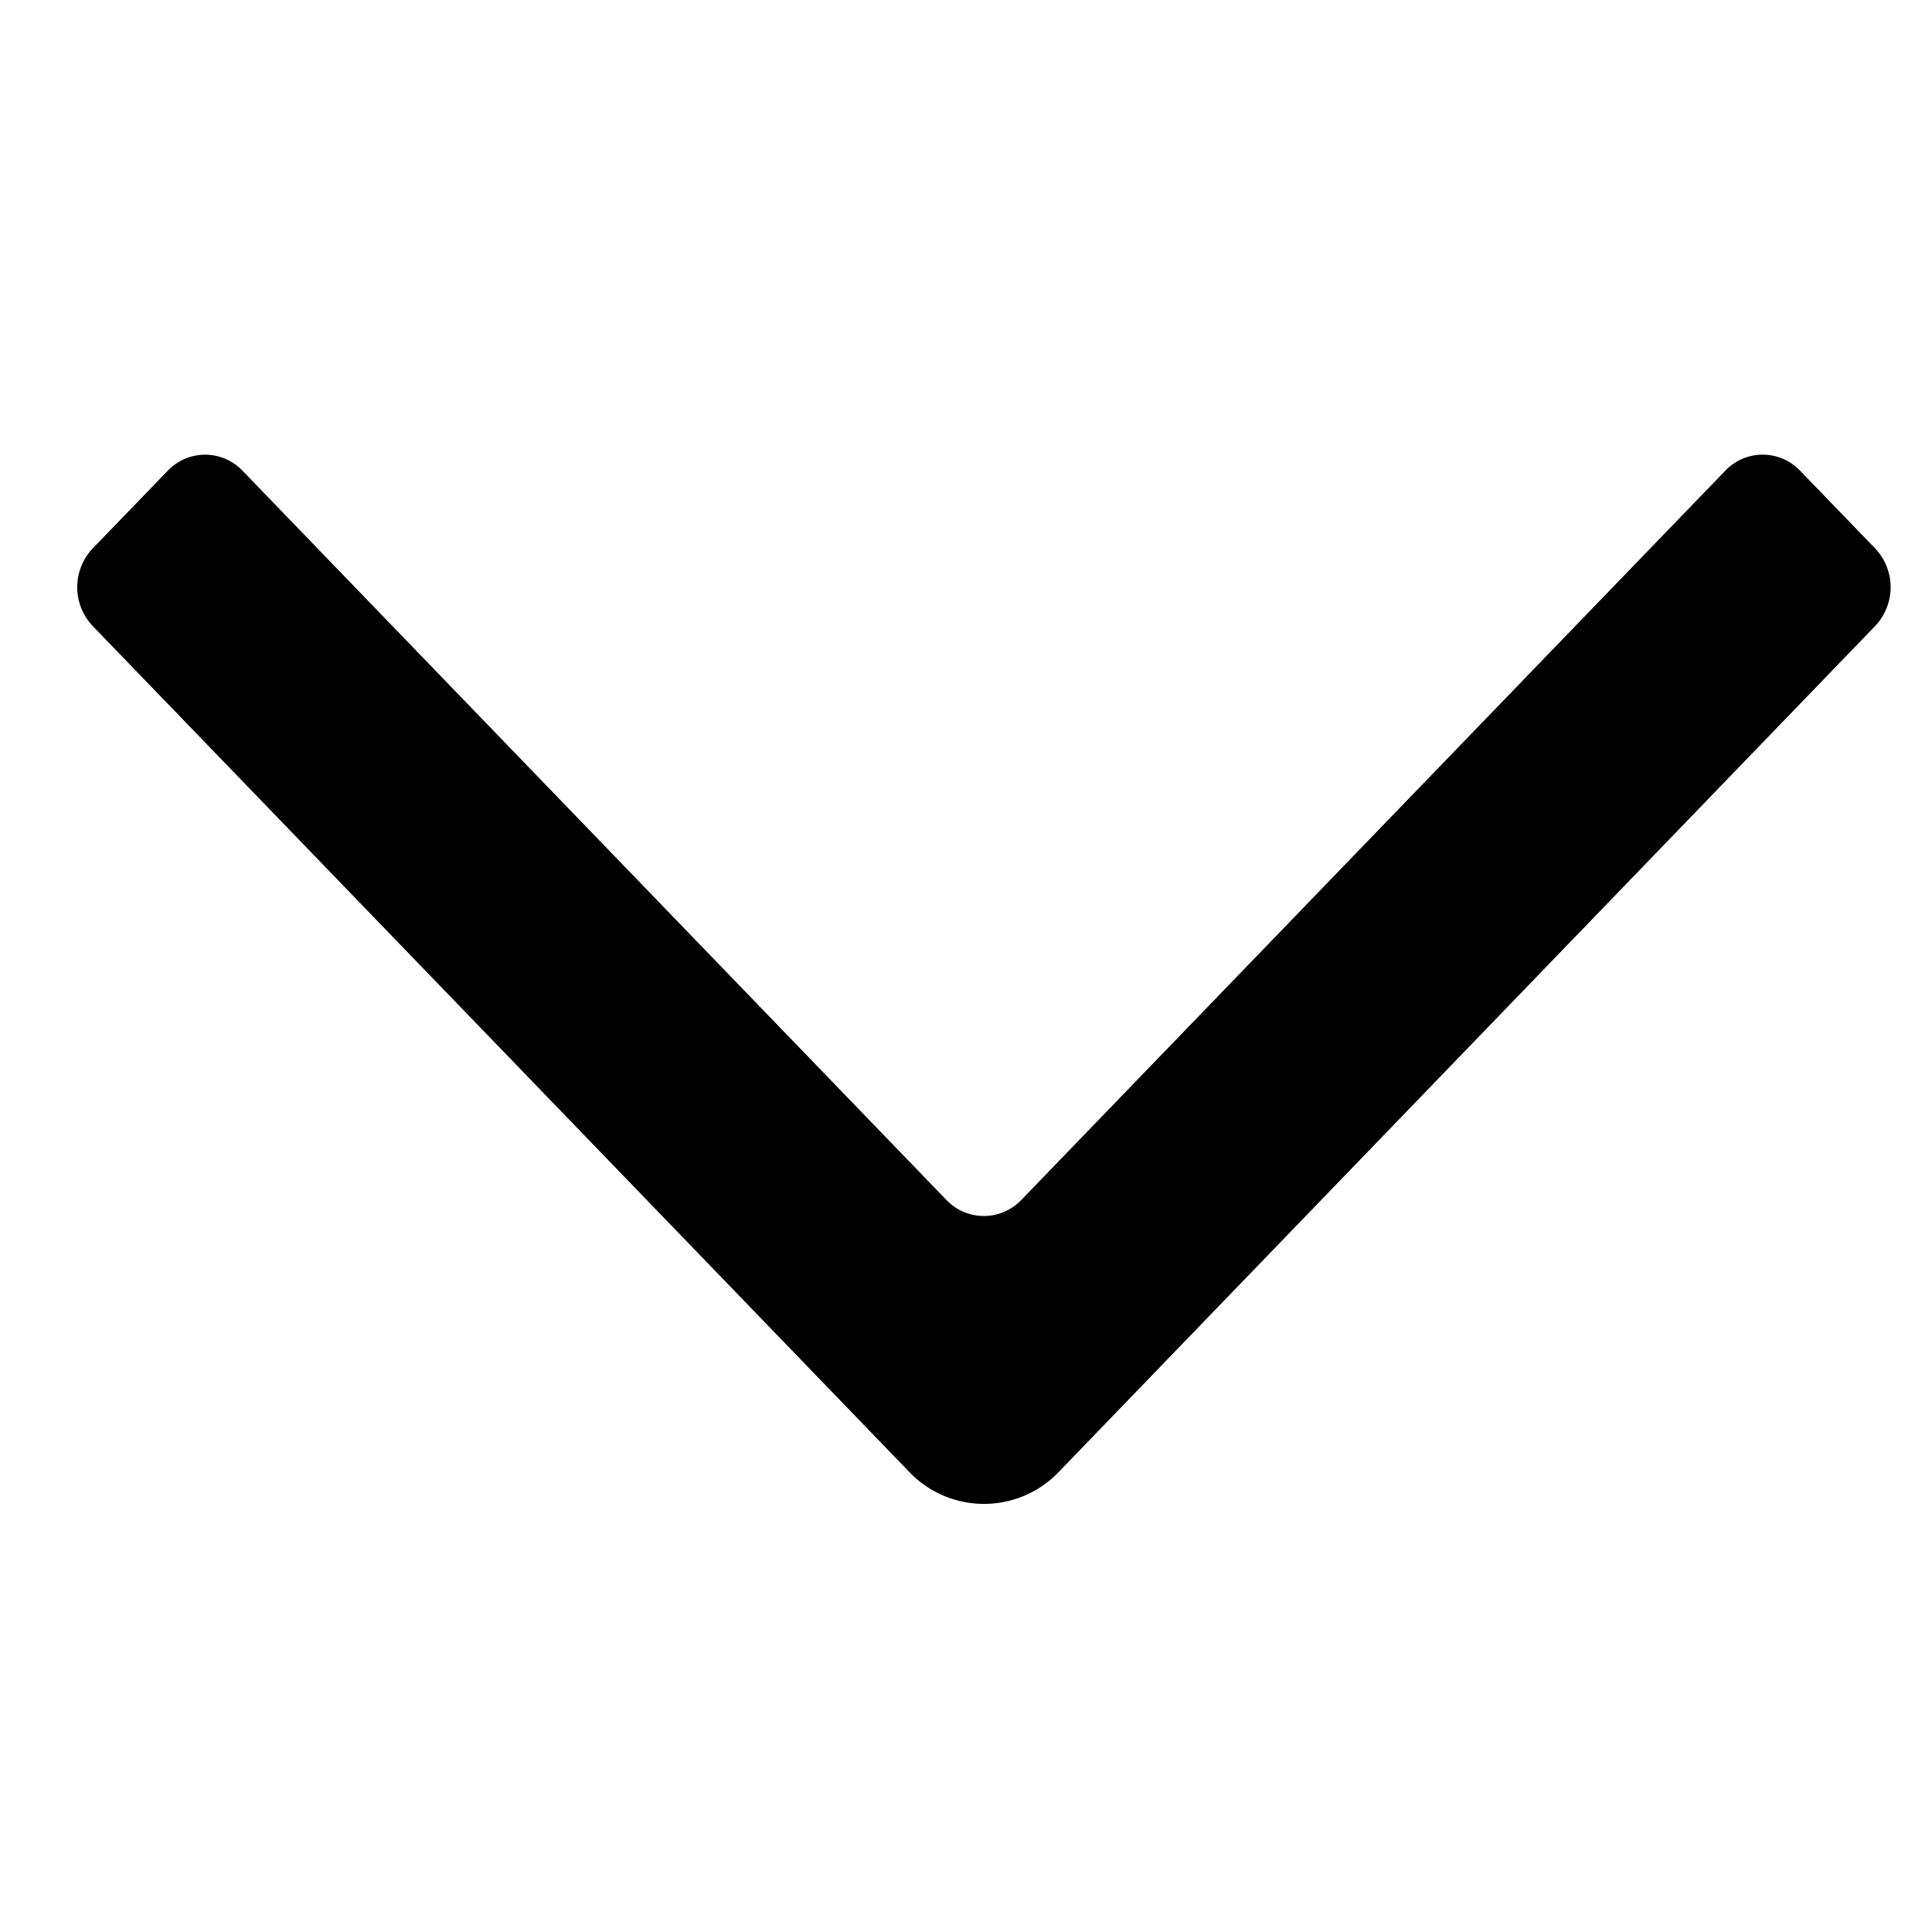 <svg width="1em" height="1em" viewBox="-1 0 25 15" preserveAspectRatio="xMidYMid meet"><path d="M23.265 3.1L12.703 14.044a1.338 1.338 0 01-1.94 0L.2 3.101a.73.73 0 010-1.005l.97-1.004a.668.668 0 01.969 0l9.107 9.435a.67.67 0 00.97 0l9.108-9.435a.668.668 0 01.97 0l.97 1.004a.73.73 0 010 1.005" stroke="inherit" fill="inherit" fill-rule="evenodd"></path></svg>
